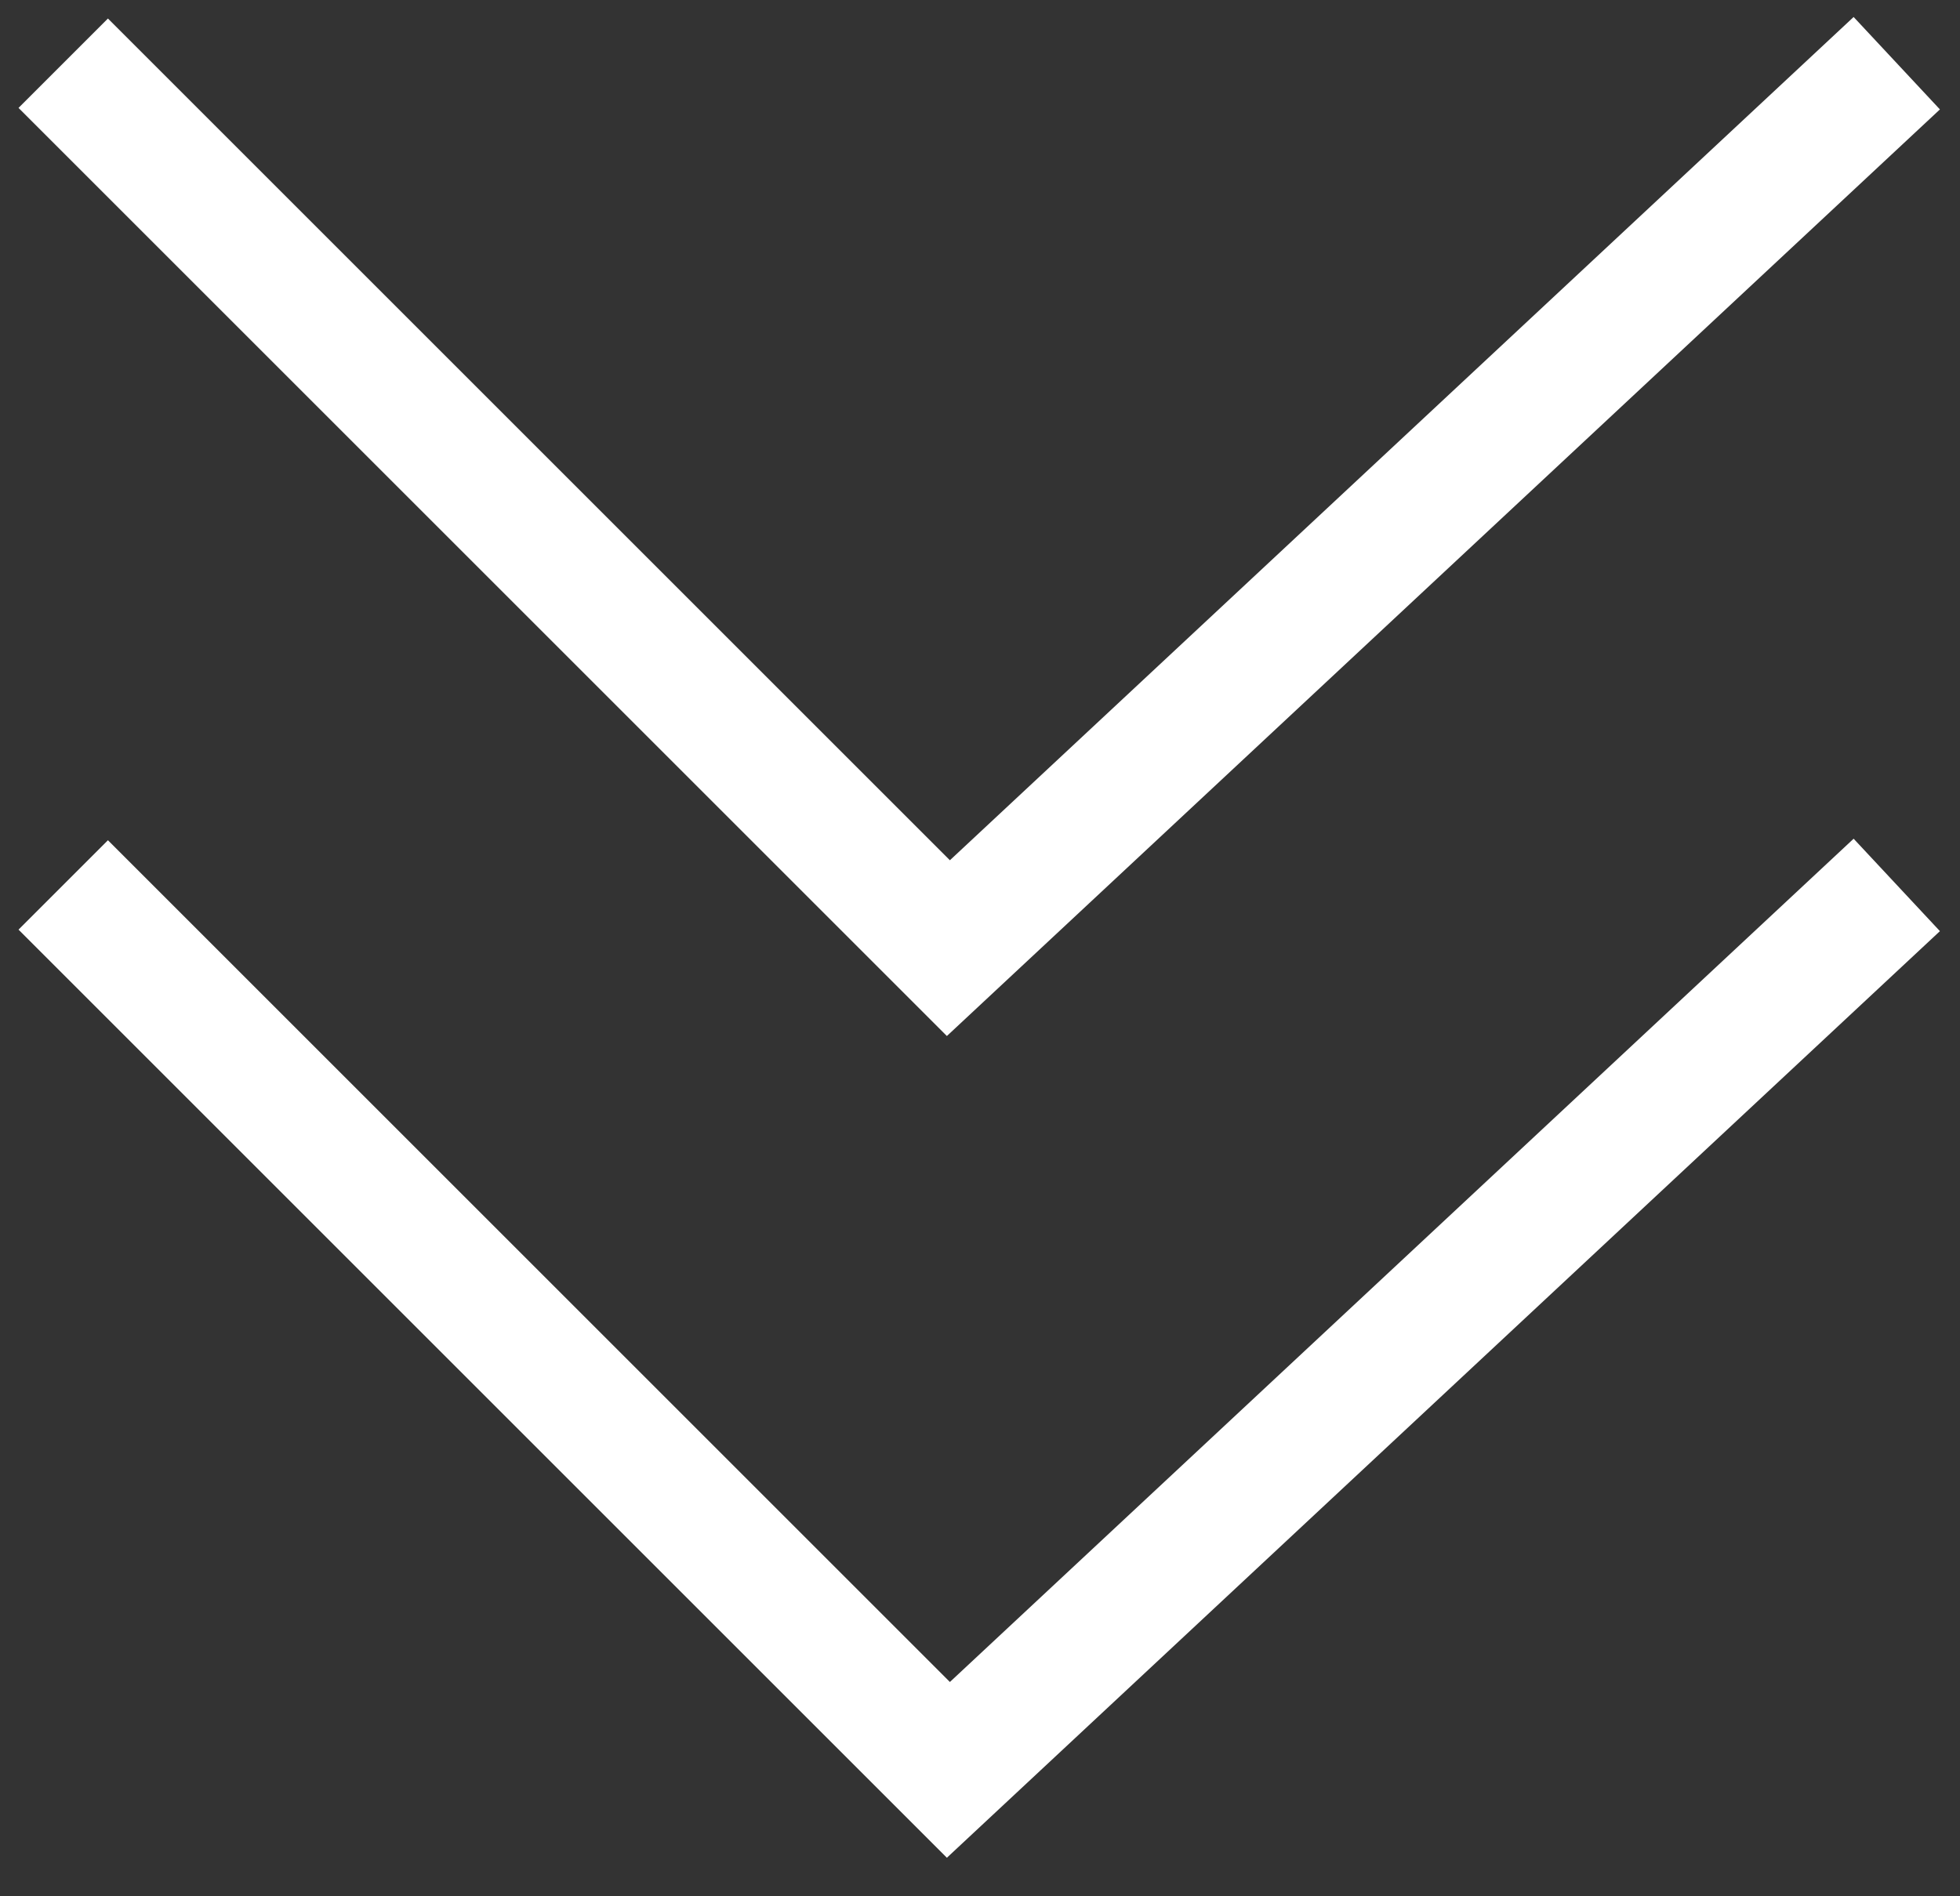 <svg width="31" height="30" viewBox="0 0 31 30" fill="none" xmlns="http://www.w3.org/2000/svg">
<rect x="0" y="0" width="31" height="30" fill="#333333" stroke="none"/>
<path d="M1 1L15 15L30 1" stroke="white" stroke-width="2"/>
<path d="M1 14L15 28L30 14" stroke="white" stroke-width="2"/>
</svg>
